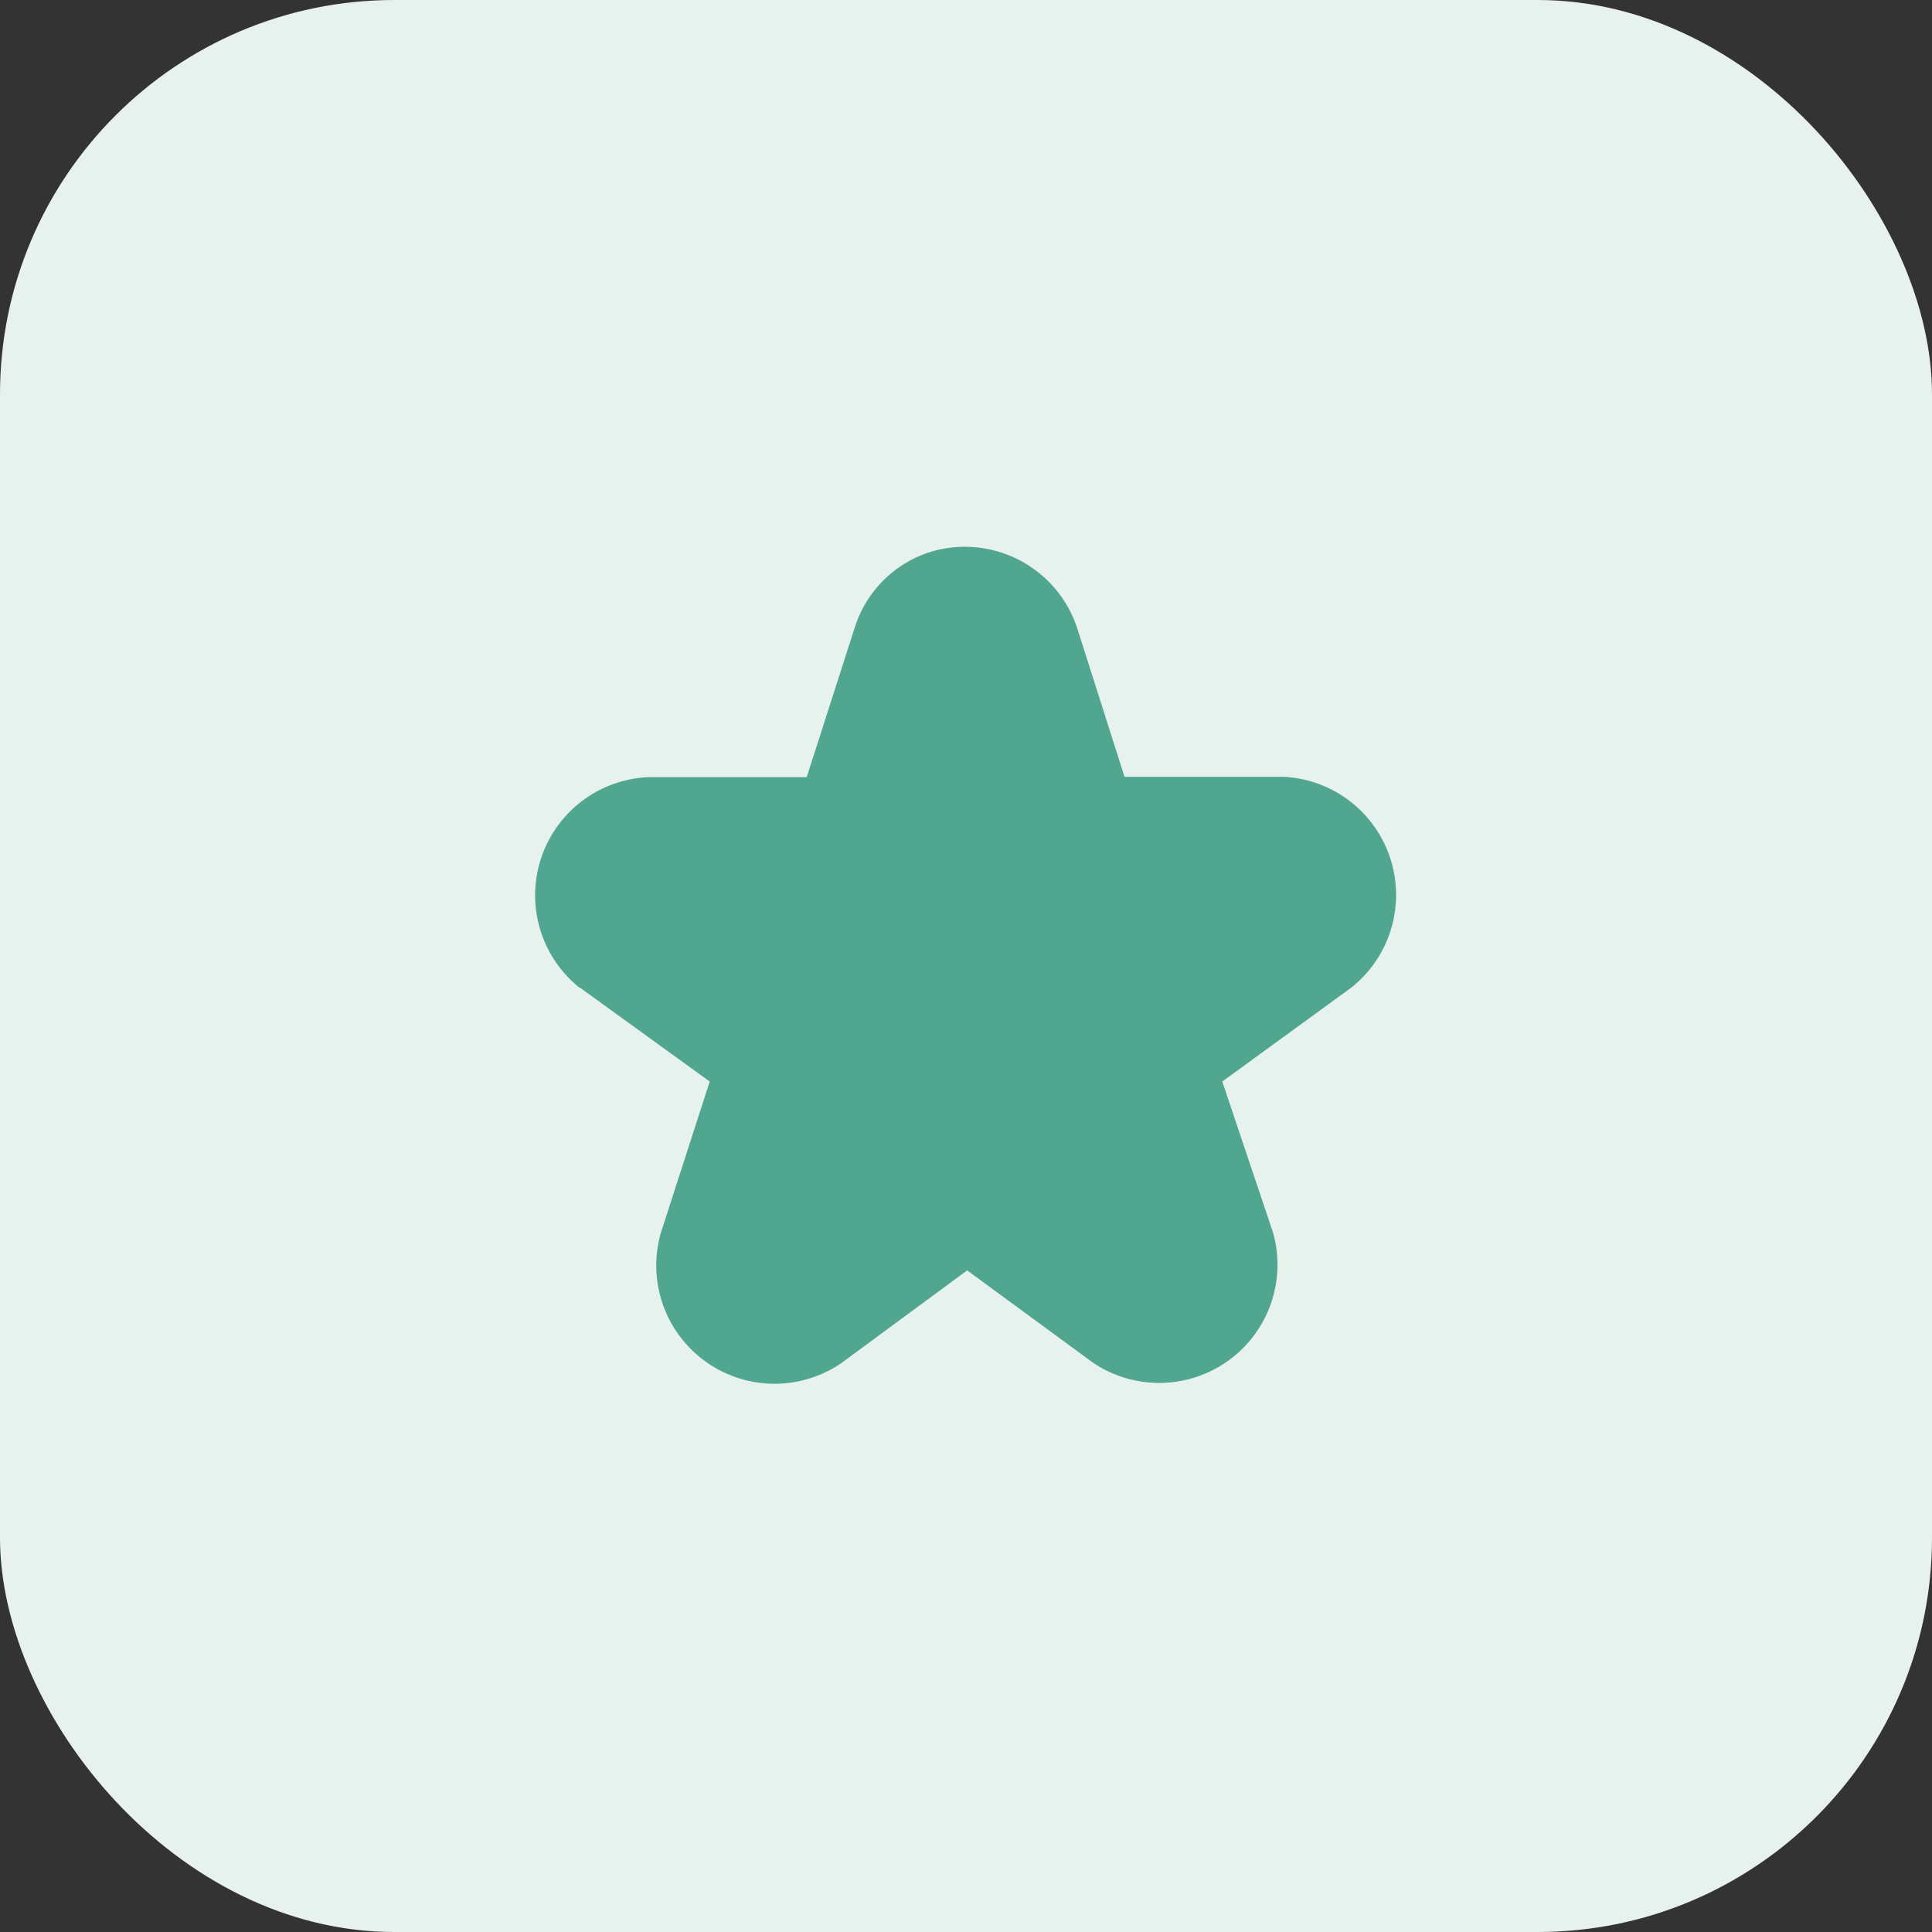 <svg xmlns="http://www.w3.org/2000/svg" viewBox="0 0 49 49"><rect x="0" y="0" width="49" height="49" fill="#333333" stroke="none"/><defs><style>.cls-1{fill:#e7f2ef;}.cls-2{fill:#51a690;}</style></defs><g id="Layer_2" data-name="Layer 2"><g id="Layer_1-2" data-name="Layer 1"><rect class="cls-1" width="49" height="49" rx="10"/><path class="cls-2" d="M14.71,25.05,18,27.43l-1.24,3.84a3,3,0,0,0,4.58,3.3l3.19-2.35,3.19,2.34a3,3,0,0,0,4.57-3.29L31,27.43l3.27-2.38a3,3,0,0,0-1.75-5.35h-4l-1.21-3.8A3,3,0,0,0,23.59,14a2.94,2.94,0,0,0-1.91,1.91l-1.22,3.8h-4a3,3,0,0,0-1.75,5.35Z"/></g></g></svg>